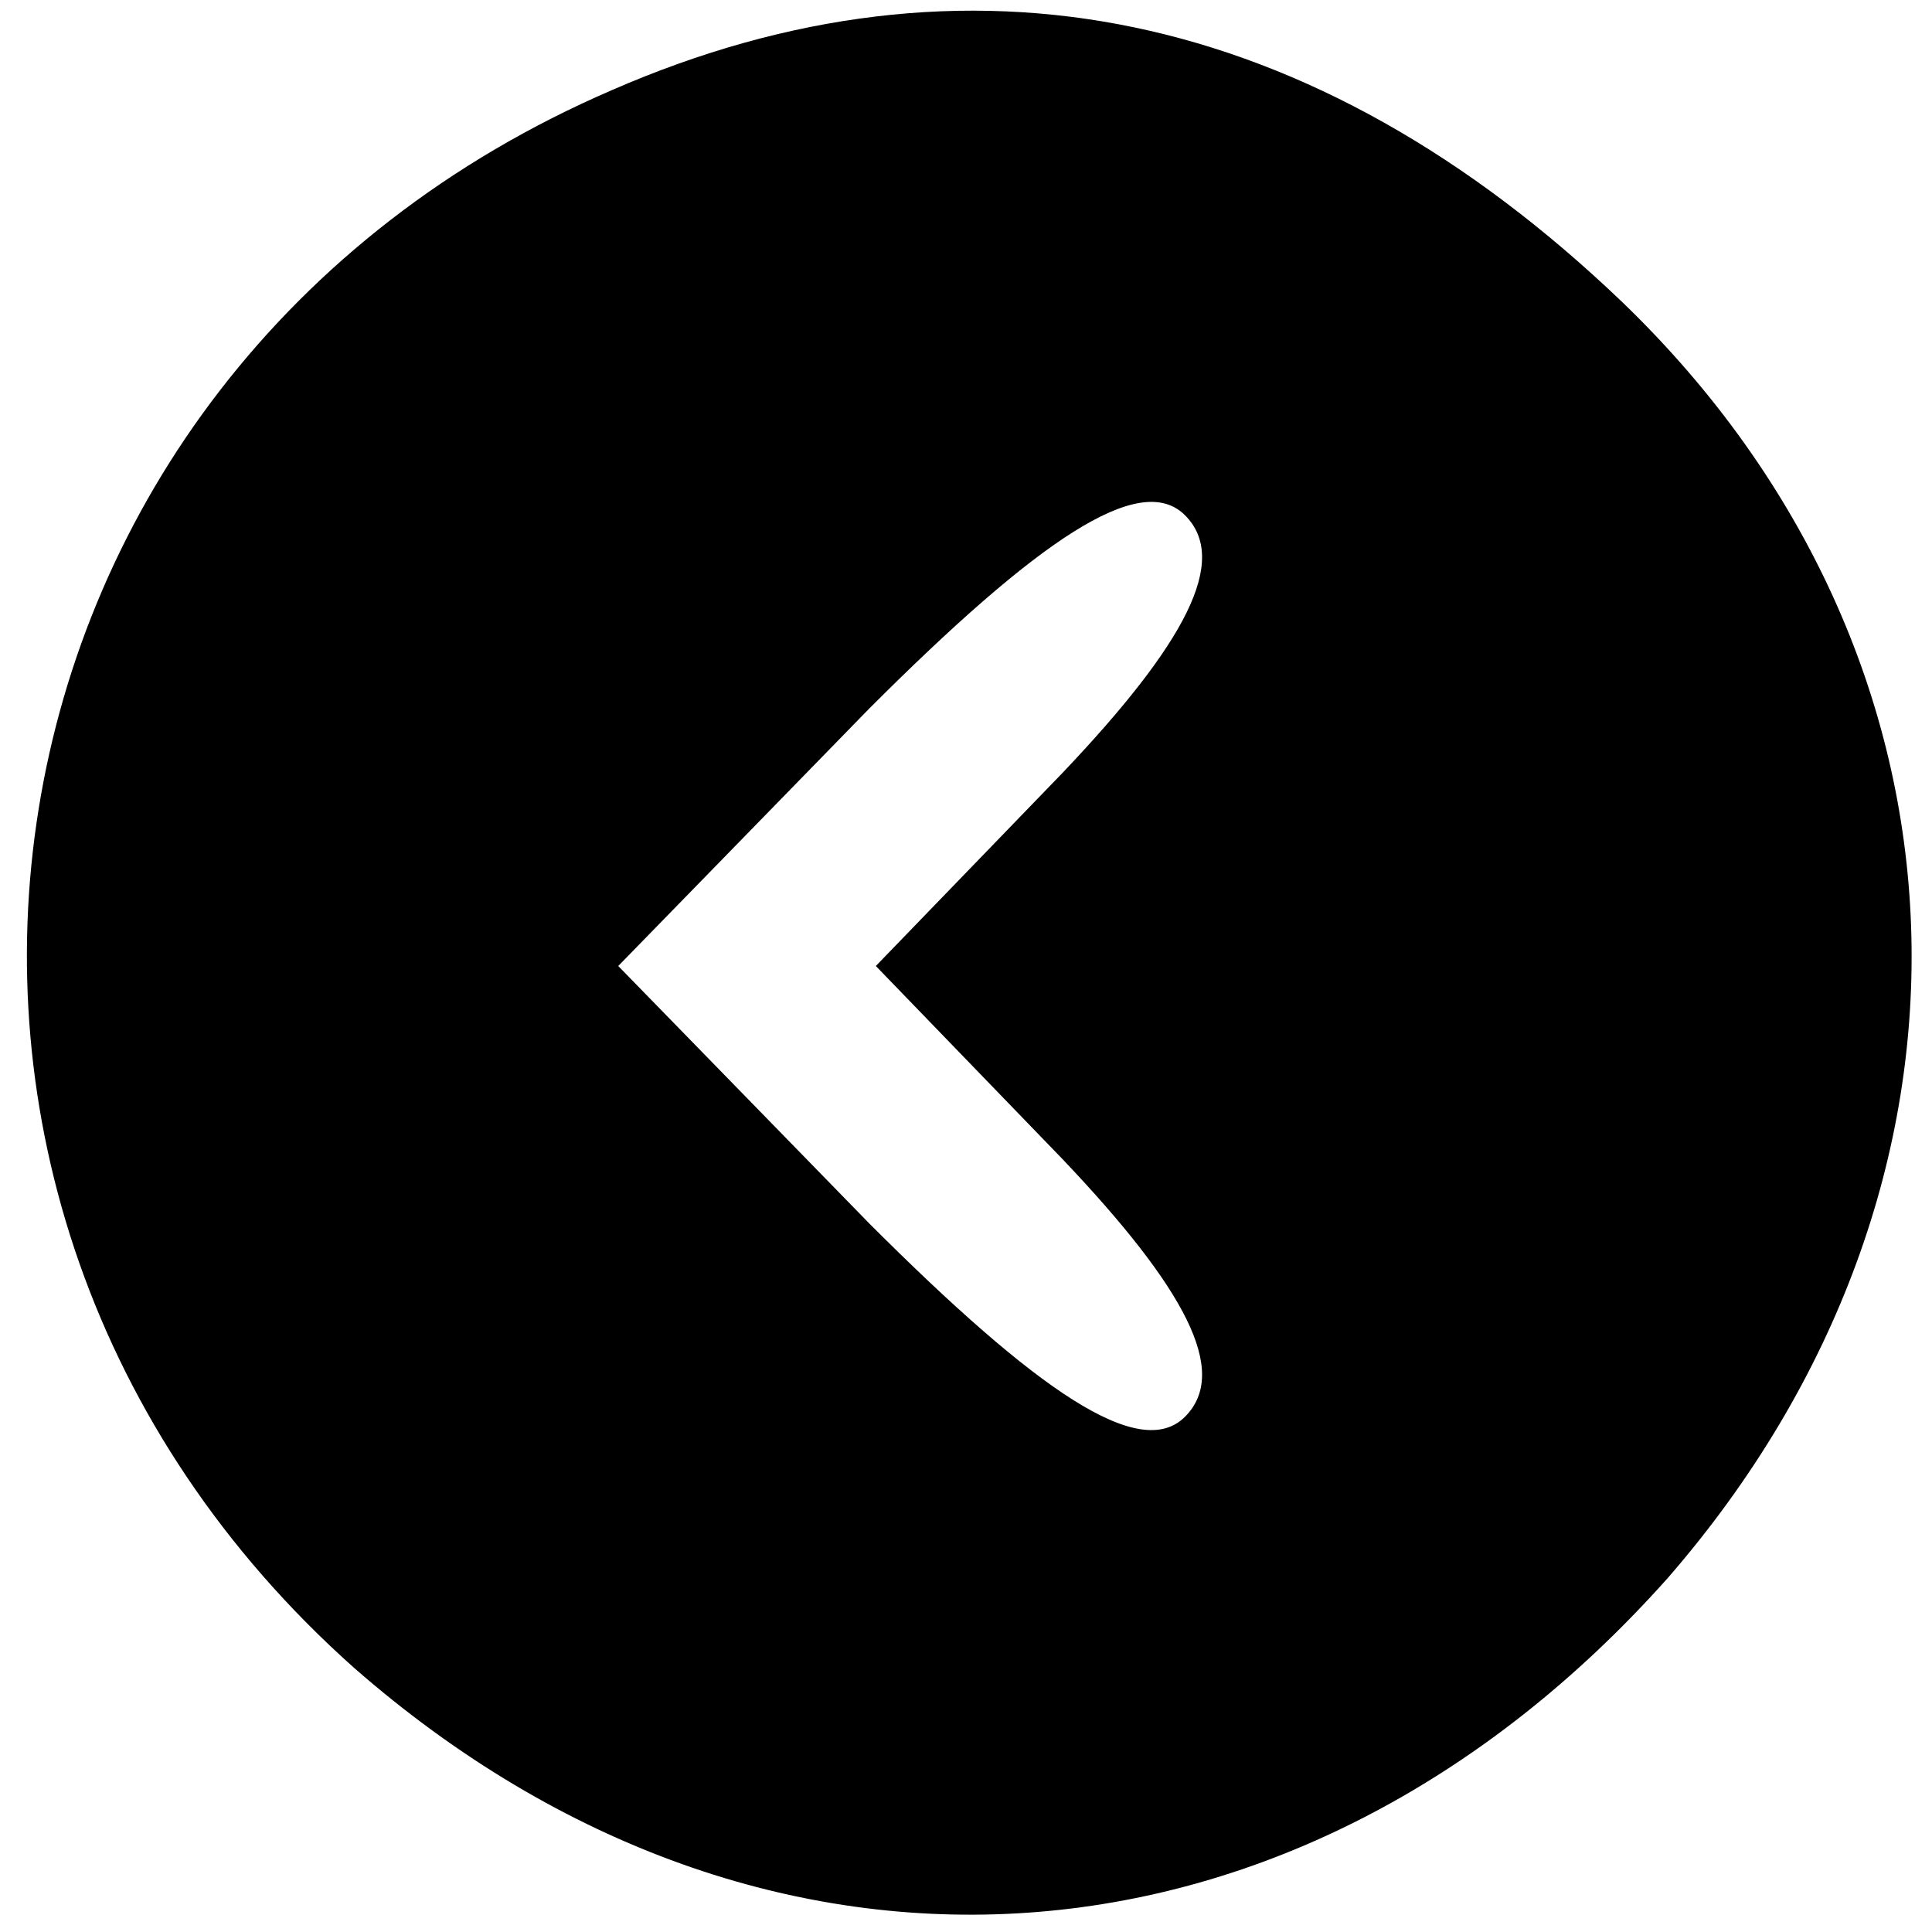 <?xml version="1.0" standalone="no"?>
<!DOCTYPE svg PUBLIC "-//W3C//DTD SVG 20010904//EN"
 "http://www.w3.org/TR/2001/REC-SVG-20010904/DTD/svg10.dtd">
<svg version="1.0" xmlns="http://www.w3.org/2000/svg"
 width="30pt" height="30pt" viewBox="0 0 30 30"
 preserveAspectRatio="xMidYMid meet">

<g transform="translate(0,30) scale(0.1,-0.1)"
fill="#000000" stroke="none">
<path d="M95 286 c-102 -44 -122 -172 -40 -245 64 -56 147 -50 204 14 53 61
50 143 -7 198 -48 46 -102 57 -157 33z m70 -106 l-29 -30 29 -30 c19 -20 26
-33 19 -40 -7 -7 -23 4 -49 30 l-39 40 39 40 c26 26 42 37 49 30 7 -7 0 -20
-19 -40z"/>
</g>
</svg>

